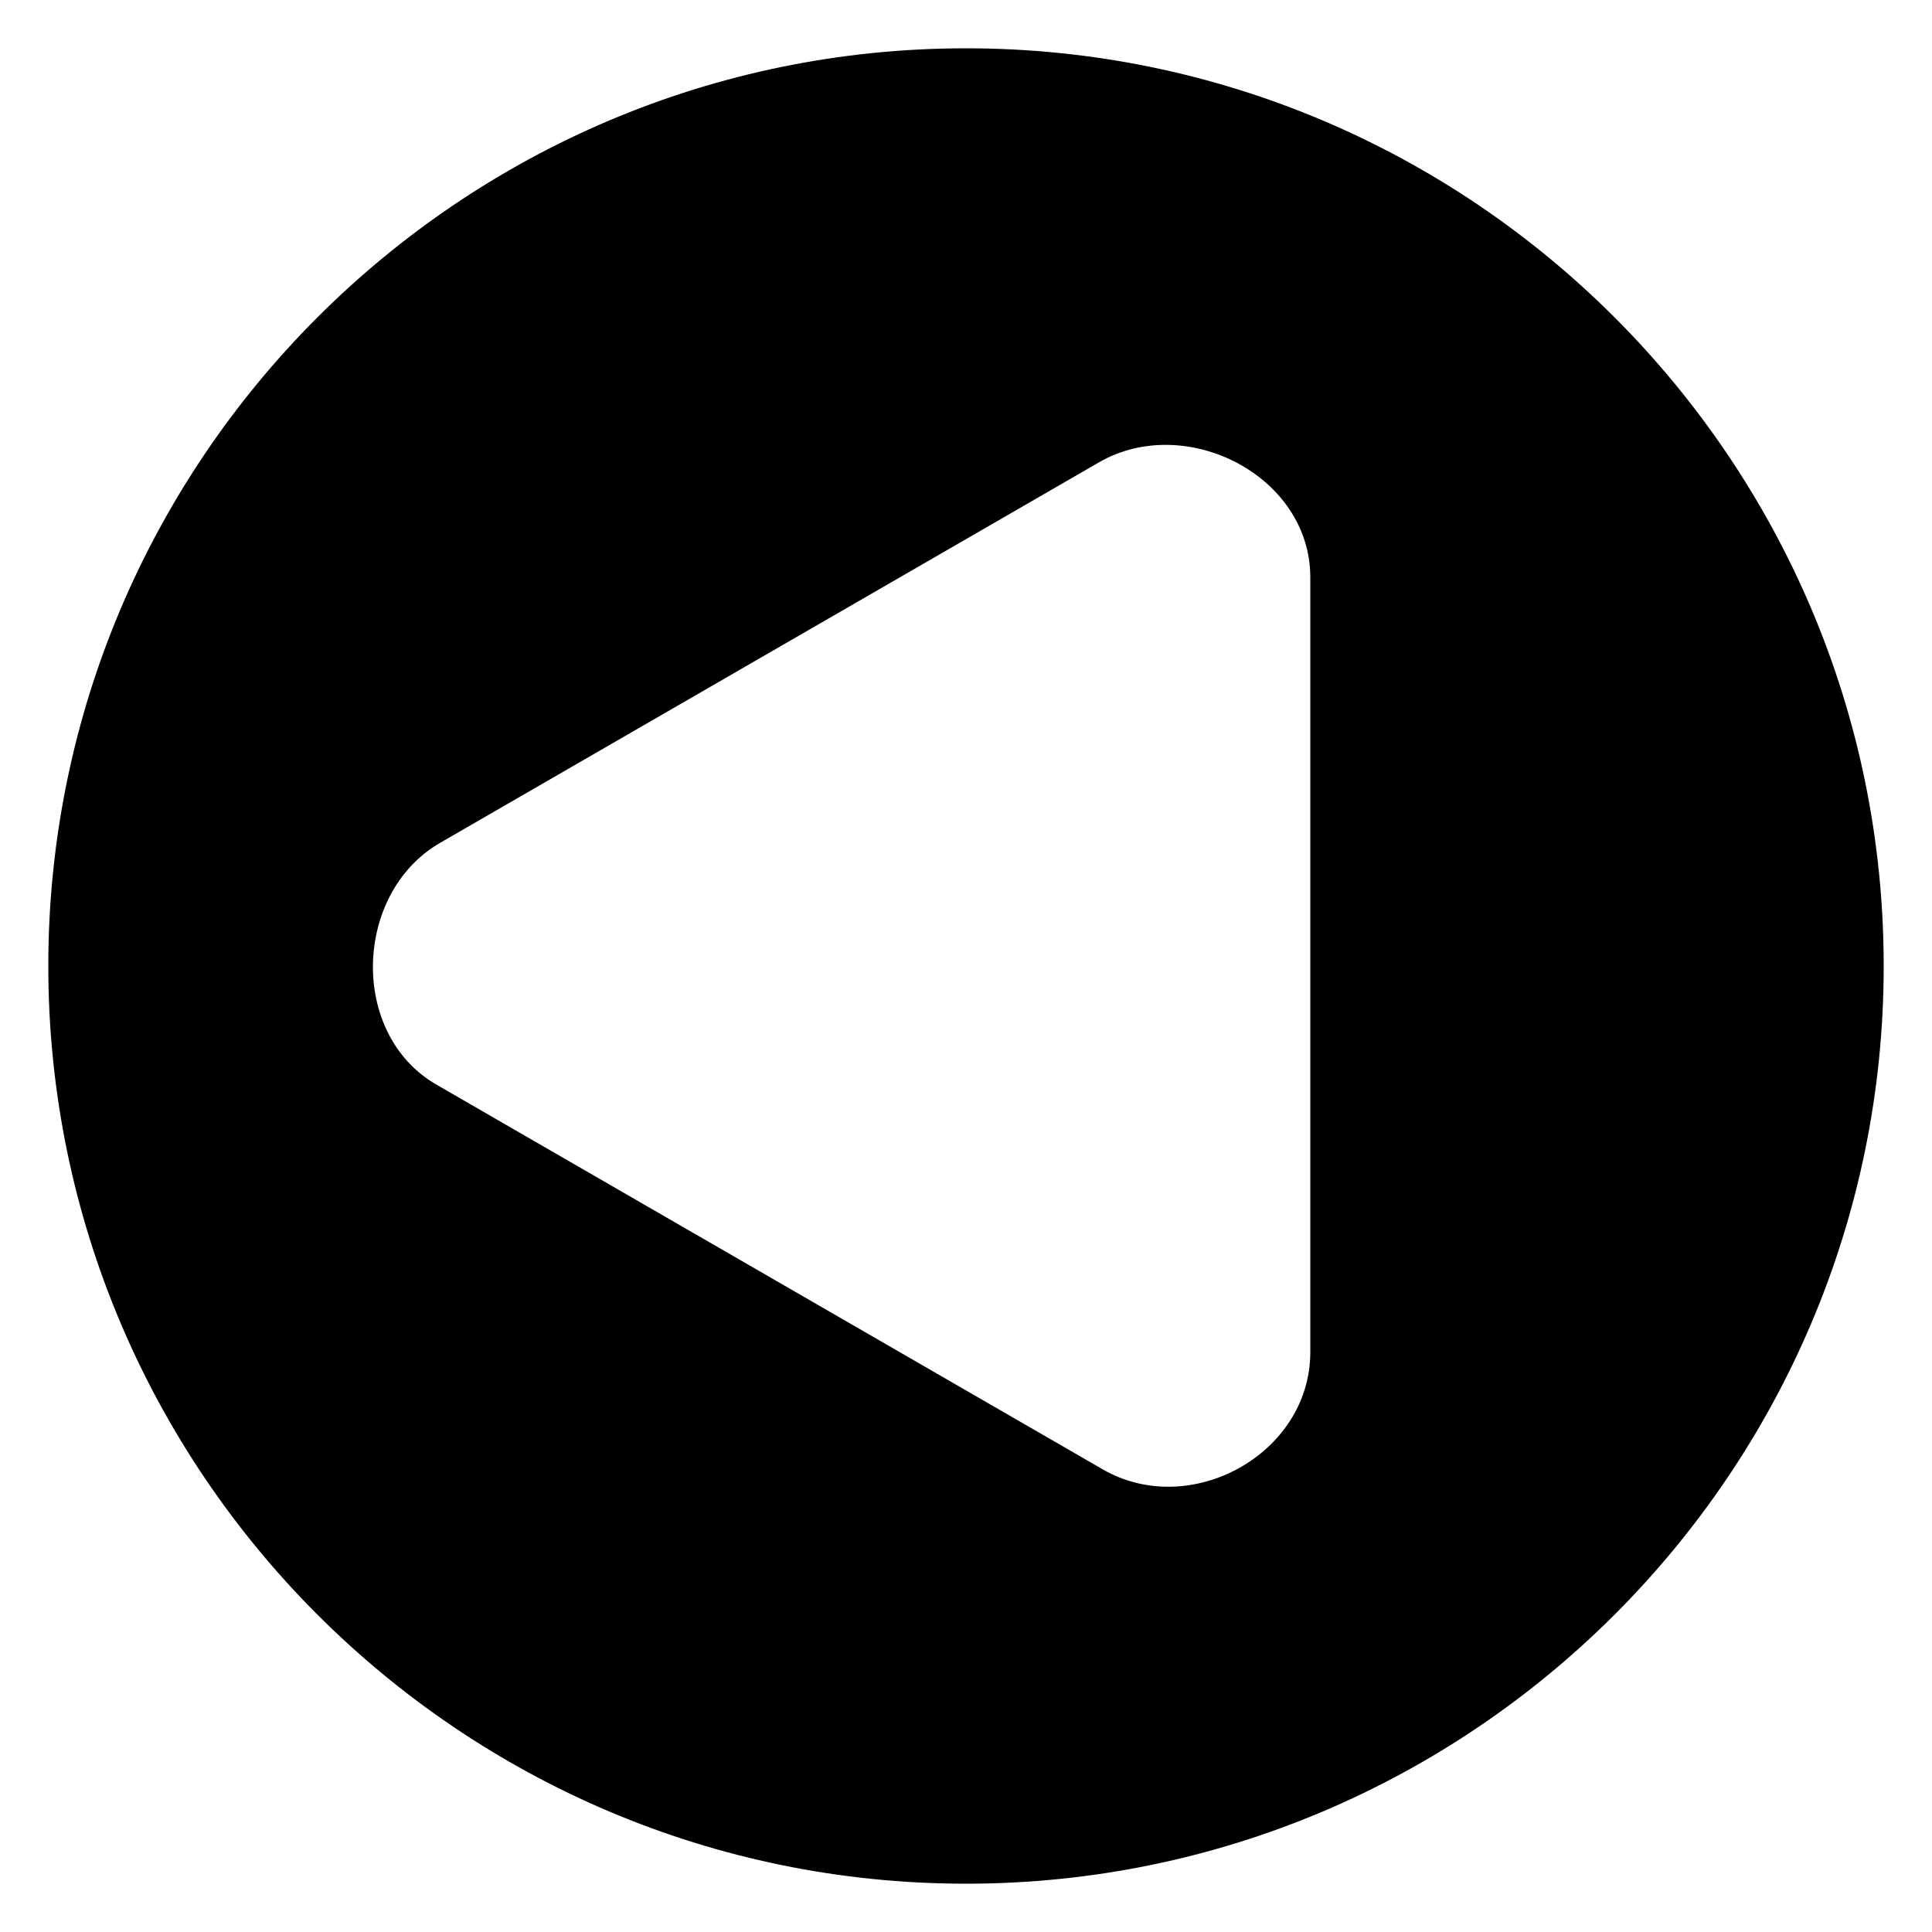<svg
  xmlns="http://www.w3.org/2000/svg"
  version="1.1"
  x="0px"
  y="0px"
  enable-background="new 0 0 90 90"
  viewBox="0 0 100 100"
  xml:space="preserve"
>
  <path d="M 50,97.5 C 76.193,97.5 97.5,76.19 97.5,50 97.5,23.81 76.193,2.5 50,2.5 23.807,2.5 2.5,23.81 2.5,50 2.5,76.19 23.807,97.5 50,97.5 Z M 22.781,43.625 56.883,23.931 c 4.481,-2.588 10.938,0.682 10.938,5.951 v 40.107 c 0,5.27 -6.211,8.682 -10.745,6.064 L 22.589,56.14 c -4.534,-2.618 -4.289,-9.93 0.192,-12.515 z" />
</svg>
